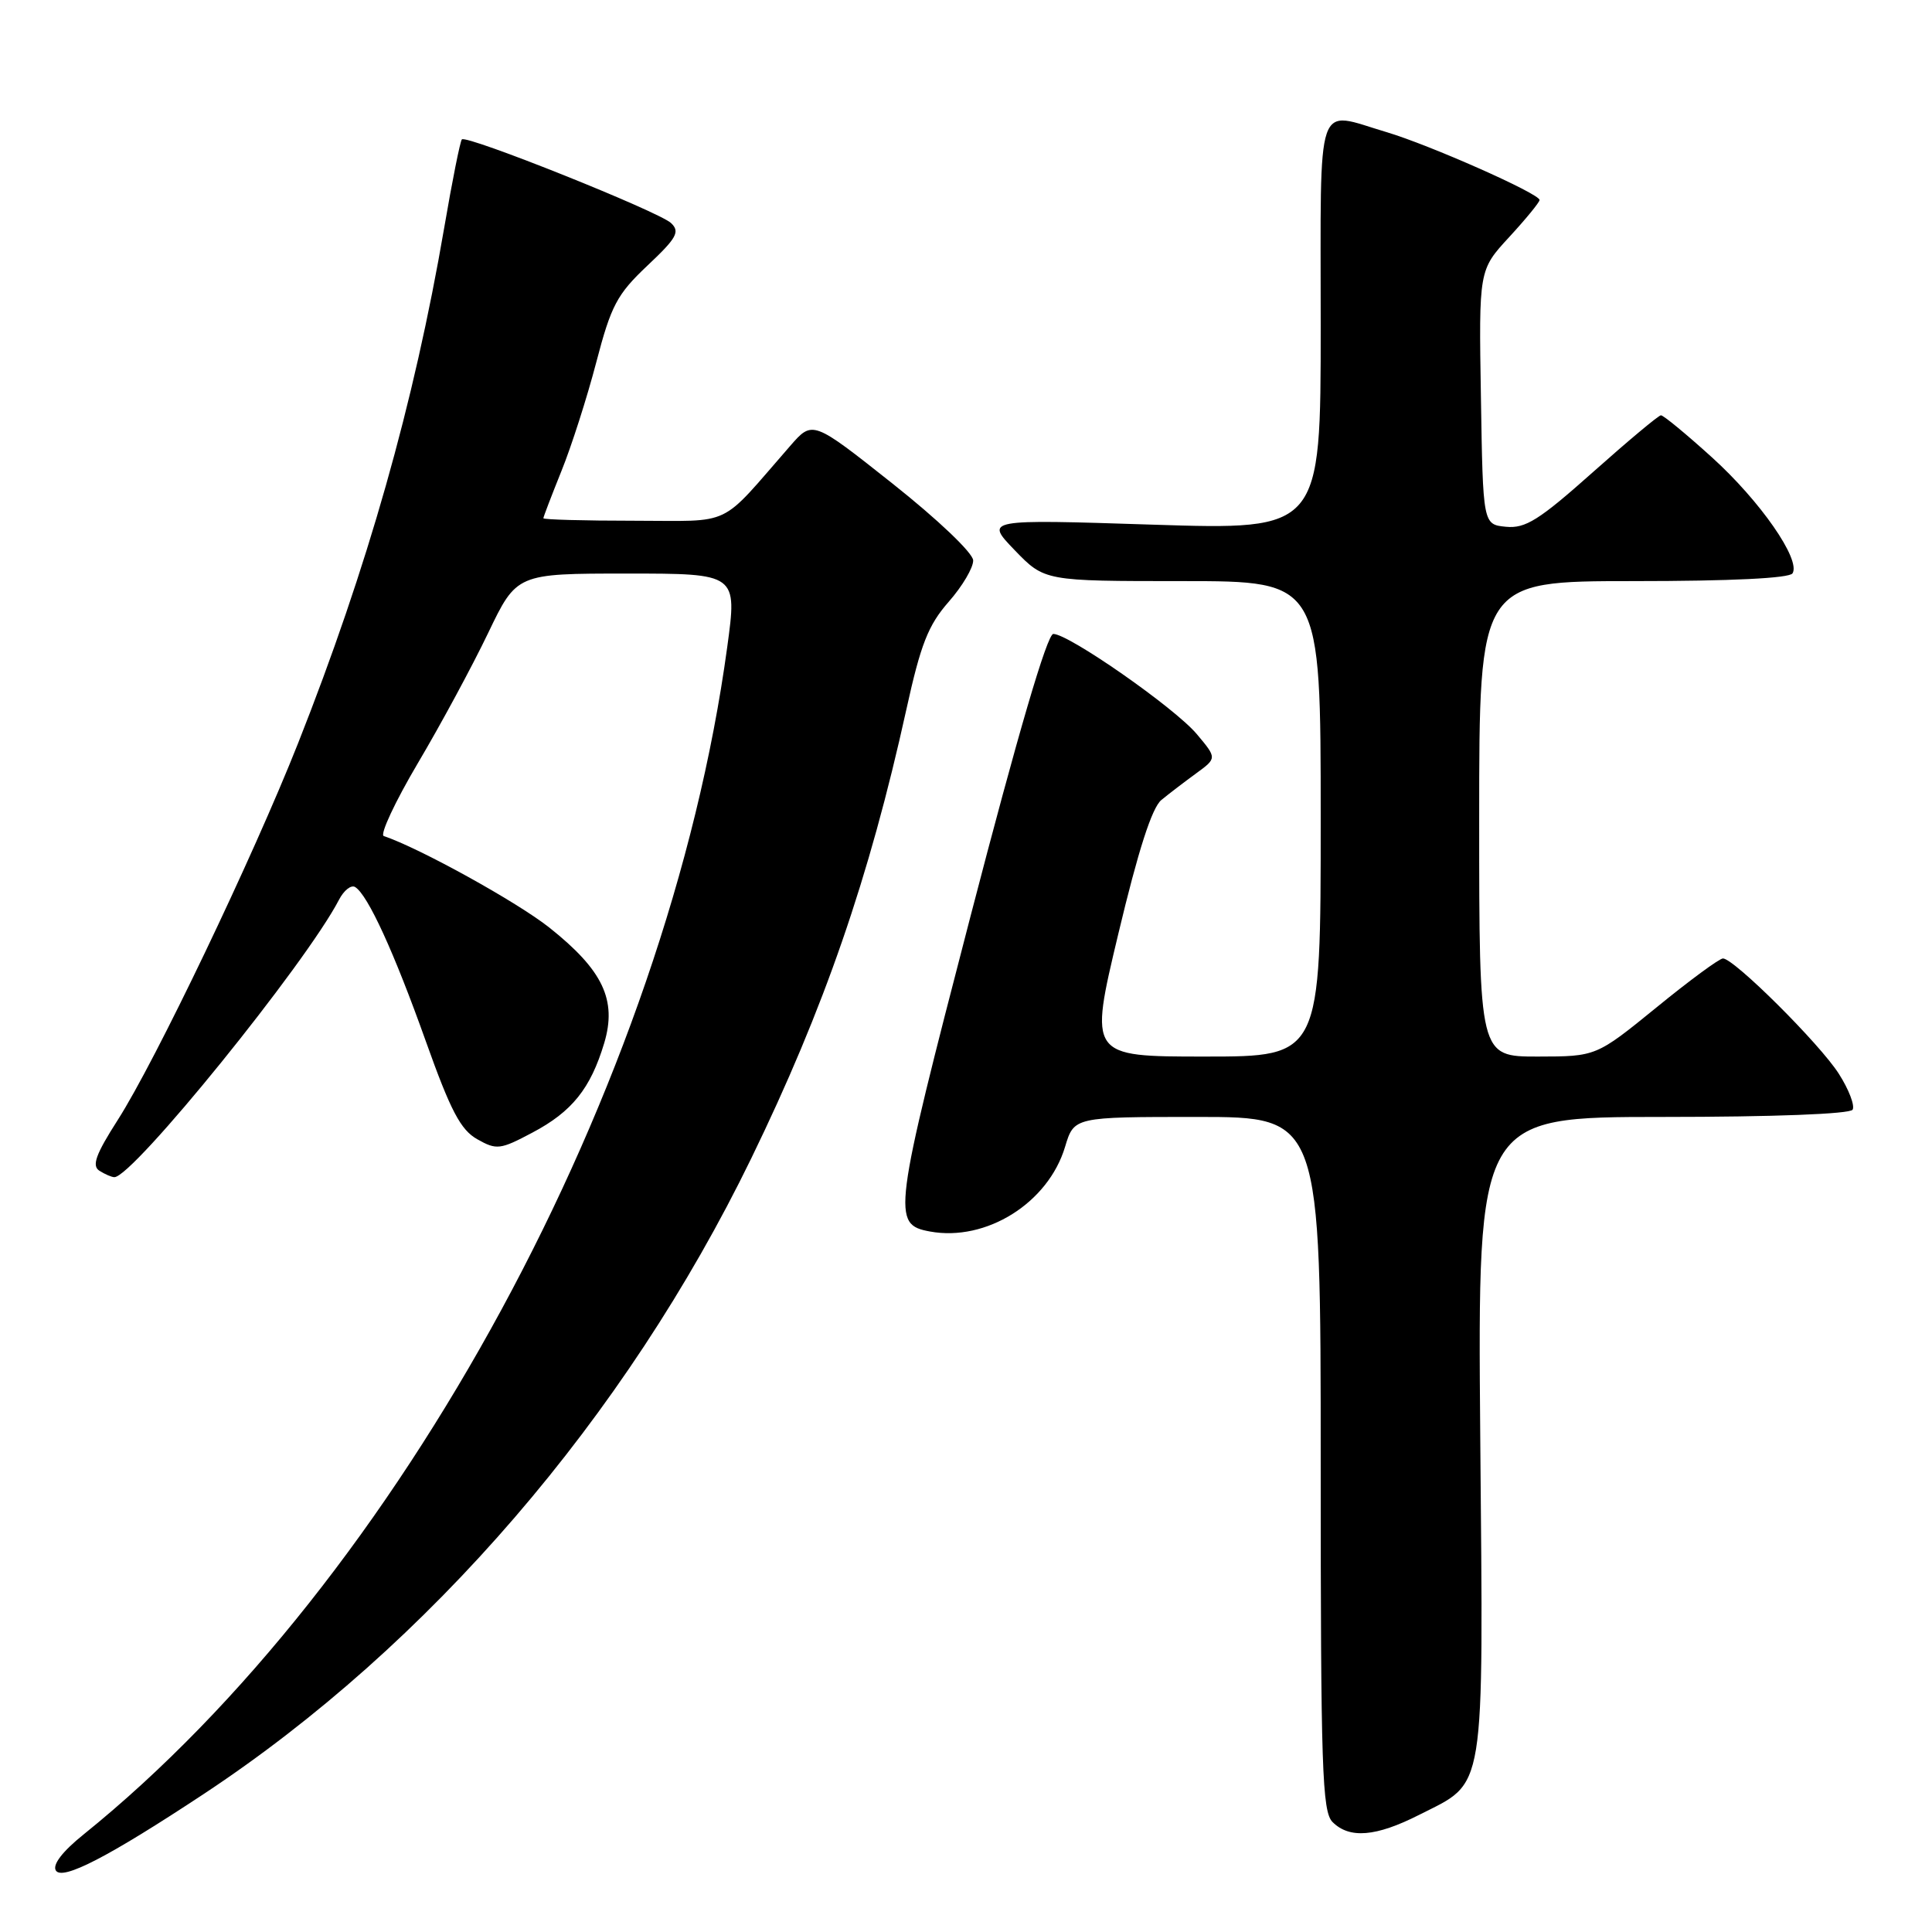 <?xml version="1.0" encoding="UTF-8" standalone="no"?>
<!DOCTYPE svg PUBLIC "-//W3C//DTD SVG 1.1//EN" "http://www.w3.org/Graphics/SVG/1.1/DTD/svg11.dtd" >
<svg xmlns="http://www.w3.org/2000/svg" xmlns:xlink="http://www.w3.org/1999/xlink" version="1.1" viewBox="0 0 256 256">
 <g >
 <path fill="currentColor"
d=" M 27.00 237.71 C 56.84 217.99 82.85 187.80 99.54 153.50 C 109.18 133.69 115.18 116.34 120.10 94.00 C 122.00 85.36 122.99 82.84 125.70 79.75 C 127.52 77.68 128.98 75.21 128.95 74.25 C 128.91 73.26 124.28 68.85 118.28 64.09 C 107.67 55.68 107.67 55.68 104.70 59.09 C 95.11 70.07 97.36 69.00 83.98 69.00 C 77.39 69.00 72.00 68.85 72.00 68.67 C 72.00 68.49 73.08 65.68 74.39 62.42 C 75.71 59.17 77.79 52.67 79.01 48.00 C 80.98 40.47 81.75 39.01 85.78 35.20 C 89.68 31.53 90.13 30.71 88.92 29.56 C 87.32 28.04 61.83 17.84 61.20 18.47 C 60.98 18.69 59.92 23.96 58.86 30.18 C 54.86 53.50 48.67 75.30 39.49 98.50 C 33.51 113.60 20.57 140.64 15.61 148.39 C 12.68 152.97 12.14 154.47 13.17 155.13 C 13.90 155.59 14.79 155.98 15.15 155.98 C 17.57 156.04 40.55 127.66 44.92 119.22 C 45.57 117.97 46.53 117.21 47.06 117.54 C 48.74 118.58 52.20 126.13 56.42 137.96 C 59.72 147.22 61.04 149.72 63.25 150.96 C 65.80 152.40 66.29 152.34 70.54 150.08 C 75.80 147.30 78.25 144.24 80.06 138.22 C 81.77 132.50 79.89 128.55 72.79 122.91 C 68.52 119.52 55.54 112.35 50.85 110.78 C 50.31 110.60 52.34 106.25 55.37 101.12 C 58.41 95.99 62.59 88.24 64.67 83.90 C 68.46 76.00 68.46 76.00 83.07 76.00 C 97.69 76.00 97.69 76.00 96.36 85.75 C 88.46 143.79 52.92 209.35 11.08 243.07 C 8.28 245.32 6.93 247.08 7.40 247.85 C 8.25 249.22 14.39 246.04 27.00 237.71 Z  M 188.02 240.49 C 196.95 235.96 196.55 238.46 196.14 190.29 C 195.79 148.00 195.79 148.00 220.33 148.00 C 234.99 148.00 245.12 147.61 245.48 147.04 C 245.80 146.51 244.99 144.37 243.66 142.29 C 241.14 138.32 229.76 127.00 228.30 127.00 C 227.83 127.00 223.86 129.92 219.48 133.50 C 211.50 139.99 211.50 139.99 203.75 140.00 C 196.00 140.00 196.00 140.00 196.00 108.50 C 196.00 77.00 196.00 77.00 216.44 77.00 C 229.39 77.00 237.12 76.62 237.52 75.97 C 238.64 74.16 233.23 66.38 226.84 60.60 C 223.44 57.52 220.40 55.01 220.08 55.03 C 219.76 55.04 215.70 58.44 211.05 62.58 C 203.93 68.92 202.13 70.05 199.55 69.80 C 196.50 69.50 196.50 69.50 196.23 52.64 C 195.95 35.78 195.95 35.78 199.98 31.41 C 202.19 29.01 204.00 26.80 204.00 26.50 C 204.00 25.66 189.43 19.20 183.70 17.50 C 174.21 14.69 175.00 12.36 175.00 43.12 C 175.00 70.23 175.00 70.23 152.75 69.52 C 130.50 68.80 130.50 68.80 134.45 72.90 C 138.41 77.00 138.41 77.00 156.70 77.00 C 175.00 77.00 175.00 77.00 175.00 108.50 C 175.00 140.00 175.00 140.00 159.65 140.00 C 144.30 140.00 144.30 140.00 148.18 123.75 C 150.82 112.68 152.64 107.02 153.89 106.00 C 154.90 105.17 156.97 103.59 158.49 102.48 C 161.26 100.46 161.26 100.46 158.57 97.26 C 155.65 93.79 141.62 84.00 139.57 84.00 C 138.76 84.00 134.89 97.19 128.59 121.44 C 118.31 161.01 118.15 162.24 123.22 163.18 C 130.68 164.55 138.90 159.40 141.13 151.95 C 142.32 148.00 142.32 148.00 158.66 148.00 C 175.00 148.00 175.00 148.00 175.00 193.93 C 175.00 234.35 175.19 240.05 176.57 241.43 C 178.81 243.67 182.32 243.38 188.02 240.49 Z "/>
</g>
</svg>